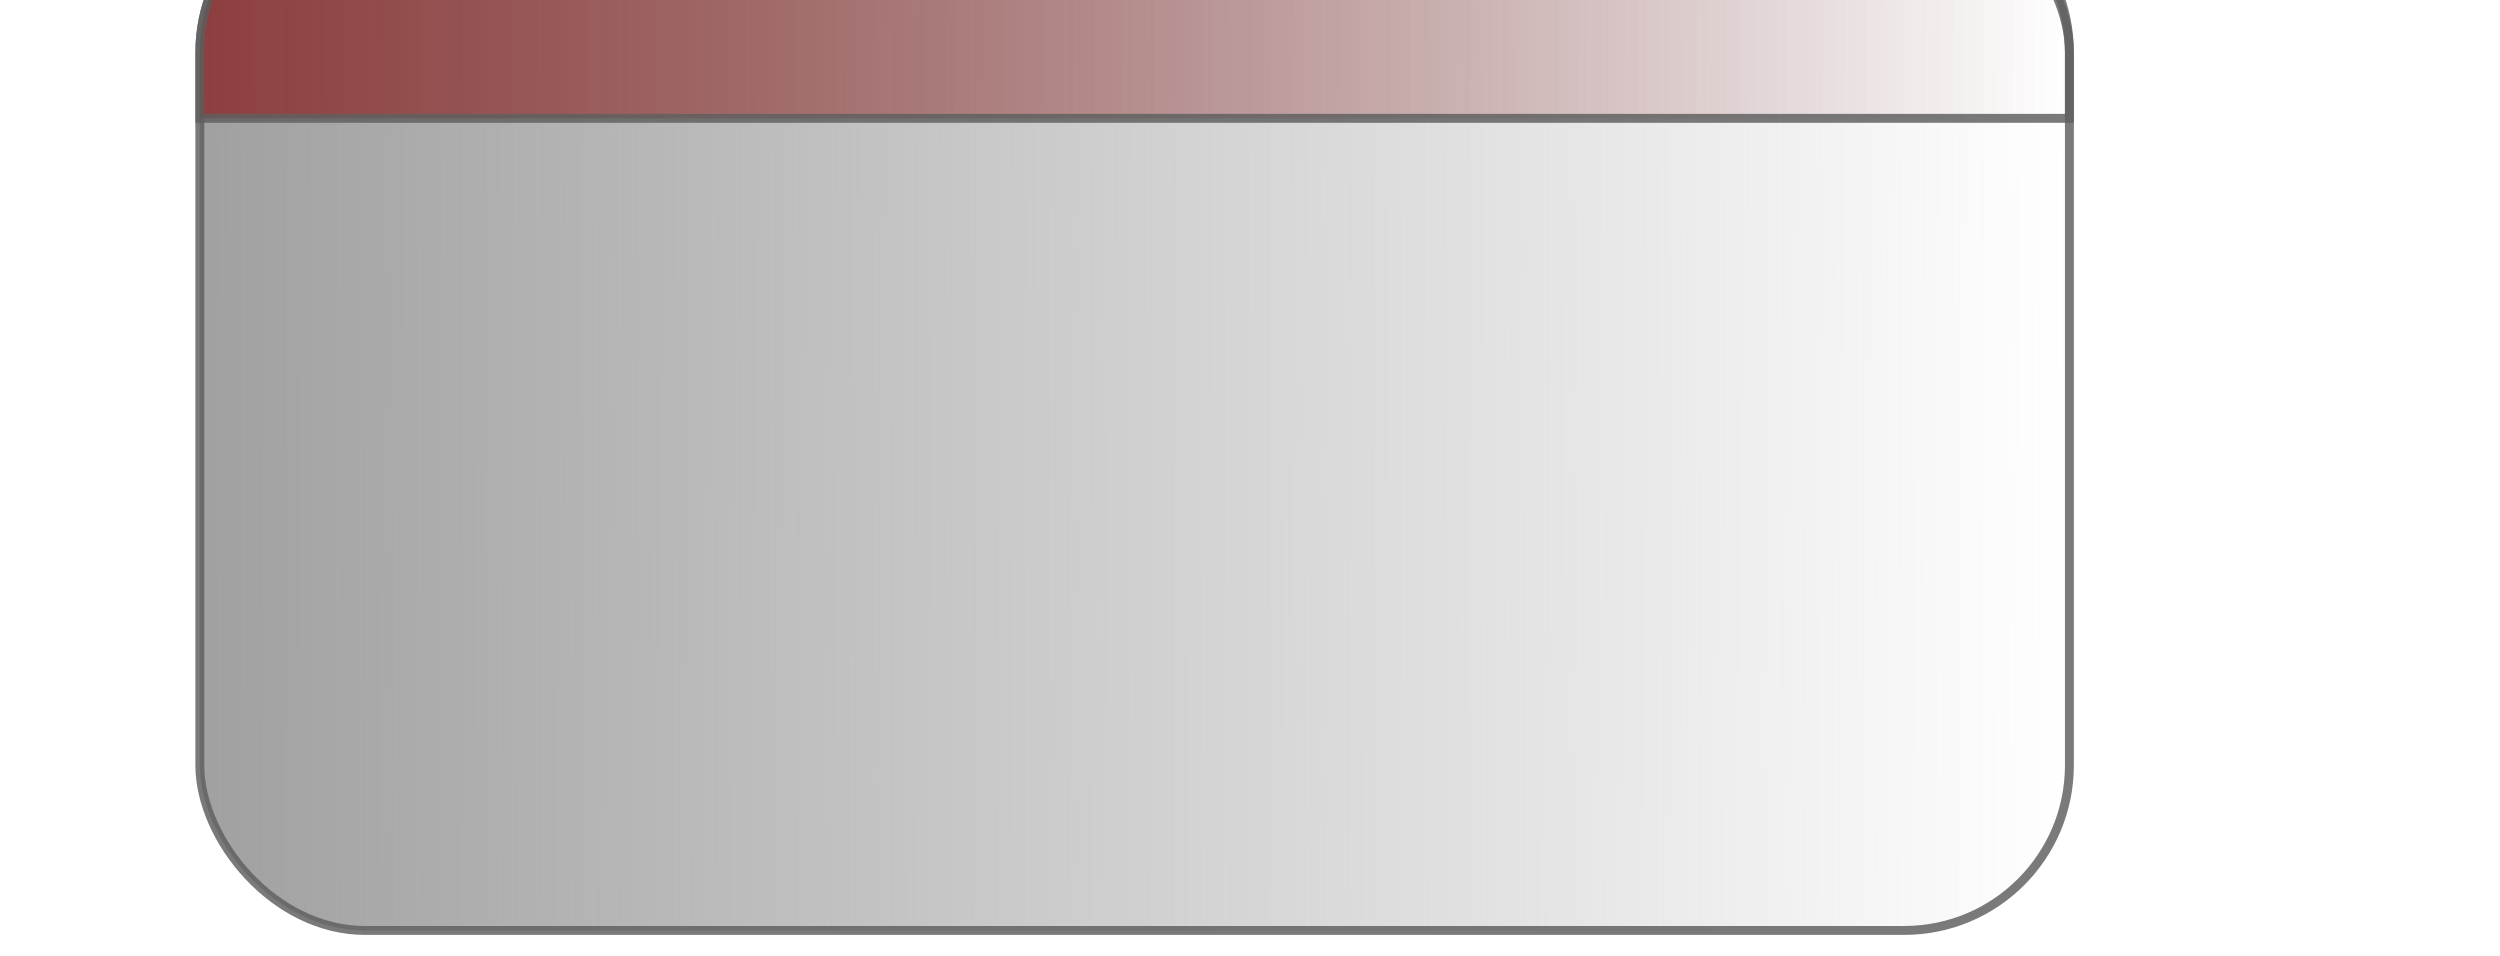 <?xml version="1.0" encoding="UTF-8" standalone="no"?>
<svg
   xmlns:dc="http://purl.org/dc/elements/1.1/"
   xmlns:cc="http://creativecommons.org/ns#"
   xmlns:rdf="http://www.w3.org/1999/02/22-rdf-syntax-ns#"
   xmlns:svg="http://www.w3.org/2000/svg"
   xmlns="http://www.w3.org/2000/svg"
   xmlns:xlink="http://www.w3.org/1999/xlink"
   width="74.11mm"
   height="28.35mm"
   id="svg4153"
   version="1.1">
  <defs
     id="defs4155">
    <linearGradient
       id="linearGradient4867">
      <stop
         id="stop4869"
         offset="0"
         style="stop-color:#a0a0a0;stop-opacity:1;" />
      <stop
         id="stop4871"
         offset="1"
         style="stop-color:#a0a0a0;stop-opacity:0;" />
    </linearGradient>
    <linearGradient
       id="linearGradient4330">
      <stop
         id="stop4332"
         offset="0"
         style="stop-color:#a0a0a0;stop-opacity:1" />
      <stop
         style="stop-color:#5f5f5f;stop-opacity:0.831"
         offset="0.022"
         id="stop4398" />
      <stop
         style="stop-color:#636363;stop-opacity:0.365"
         offset="0.676"
         id="stop4338" />
      <stop
         id="stop4334"
         offset="1"
         style="stop-color:#ffffff;stop-opacity:1" />
    </linearGradient>
    <linearGradient
       id="NodeGradient">
      <stop
         style="stop-color:#871d1d;stop-opacity:0.742"
         offset="0"
         id="stop4153" />
      <stop
         style="stop-color:#871d1d;stop-opacity:0"
         offset="1"
         id="stop4155" />
    </linearGradient>
    <radialGradient
       xlink:href="#NodeGradient"
       id="radialGradient4851"
       cx="574.286"
       cy="300.616"
       fx="574.286"
       fy="300.616"
       r="127.39"
       gradientTransform="matrix(1,0,0,0.364,-442.989,-105.292)"
       gradientUnits="userSpaceOnUse" />
    <linearGradient
       xlink:href="#linearGradient4330"
       id="linearGradient4859"
       x1="583.264"
       y1="473.429"
       x2="583.264"
       y2="381.757"
       gradientUnits="userSpaceOnUse"
       gradientTransform="translate(-442.989,-377.494)" />
    <filter
       style="color-interpolation-filters:sRGB"
       id="filter4992"
       x="-0.016"
       width="1.033"
       y="-0.045"
       height="1.09">
      <feGaussianBlur
         stdDeviation="1.732"
         id="feGaussianBlur4994" />
    </filter>
    <linearGradient
       gradientTransform="translate(59.577,-234.513)"
       gradientUnits="userSpaceOnUse"
       y2="230.9"
       x2="172.235"
       y1="230.141"
       x1="-37.688"
       id="linearGradient4873"
       xlink:href="#linearGradient4867" />
    <linearGradient
       y2="230.9"
       x2="172.235"
       y1="230.141"
       x1="-37.688"
       gradientTransform="translate(59.577,-234.513)"
       gradientUnits="userSpaceOnUse"
       id="linearGradient4878"
       xlink:href="#NodeGradient" />
  </defs>
  <rect
     ry="18.51"
     y="-12.631"
     x="22.389"
     height="116.877"
     width="209.468"
     id="rect4865"
     style="color:#000000;clip-rule:nonzero;display:inline;overflow:visible;visibility:visible;opacity:1;isolation:auto;mix-blend-mode:normal;color-interpolation:sRGB;color-interpolation-filters:linearRGB;solid-color:#000000;solid-opacity:1;fill:url(#linearGradient4873);fill-opacity:1;fill-rule:nonzero;stroke:#5f5f5f;stroke-width:1;stroke-linecap:butt;stroke-linejoin:miter;stroke-miterlimit:4;stroke-dasharray:none;stroke-dashoffset:0;stroke-opacity:0.831;marker:none;color-rendering:auto;image-rendering:auto;shape-rendering:auto;text-rendering:auto;enable-background:accumulate" />
  <path
     id="rect4875"
     d="m 40.899,-12.631 172.448,0 c 10.254,0 18.51,8.255 18.51,18.51 l 0,7.378 -209.468,0 0,-7.378 c 0,-10.254 8.255,-18.51 18.51,-18.51 z"
     style="color:#000000;clip-rule:nonzero;display:inline;overflow:visible;visibility:visible;opacity:1;isolation:auto;mix-blend-mode:normal;color-interpolation:sRGB;color-interpolation-filters:linearRGB;solid-color:#000000;solid-opacity:1;fill:url(#linearGradient4878);fill-opacity:1;fill-rule:nonzero;stroke:#5f5f5f;stroke-width:1;stroke-linecap:butt;stroke-linejoin:miter;stroke-miterlimit:4;stroke-dasharray:none;stroke-dashoffset:0;stroke-opacity:0.831;marker:none;color-rendering:auto;image-rendering:auto;shape-rendering:auto;text-rendering:auto;enable-background:accumulate" />
</svg>
